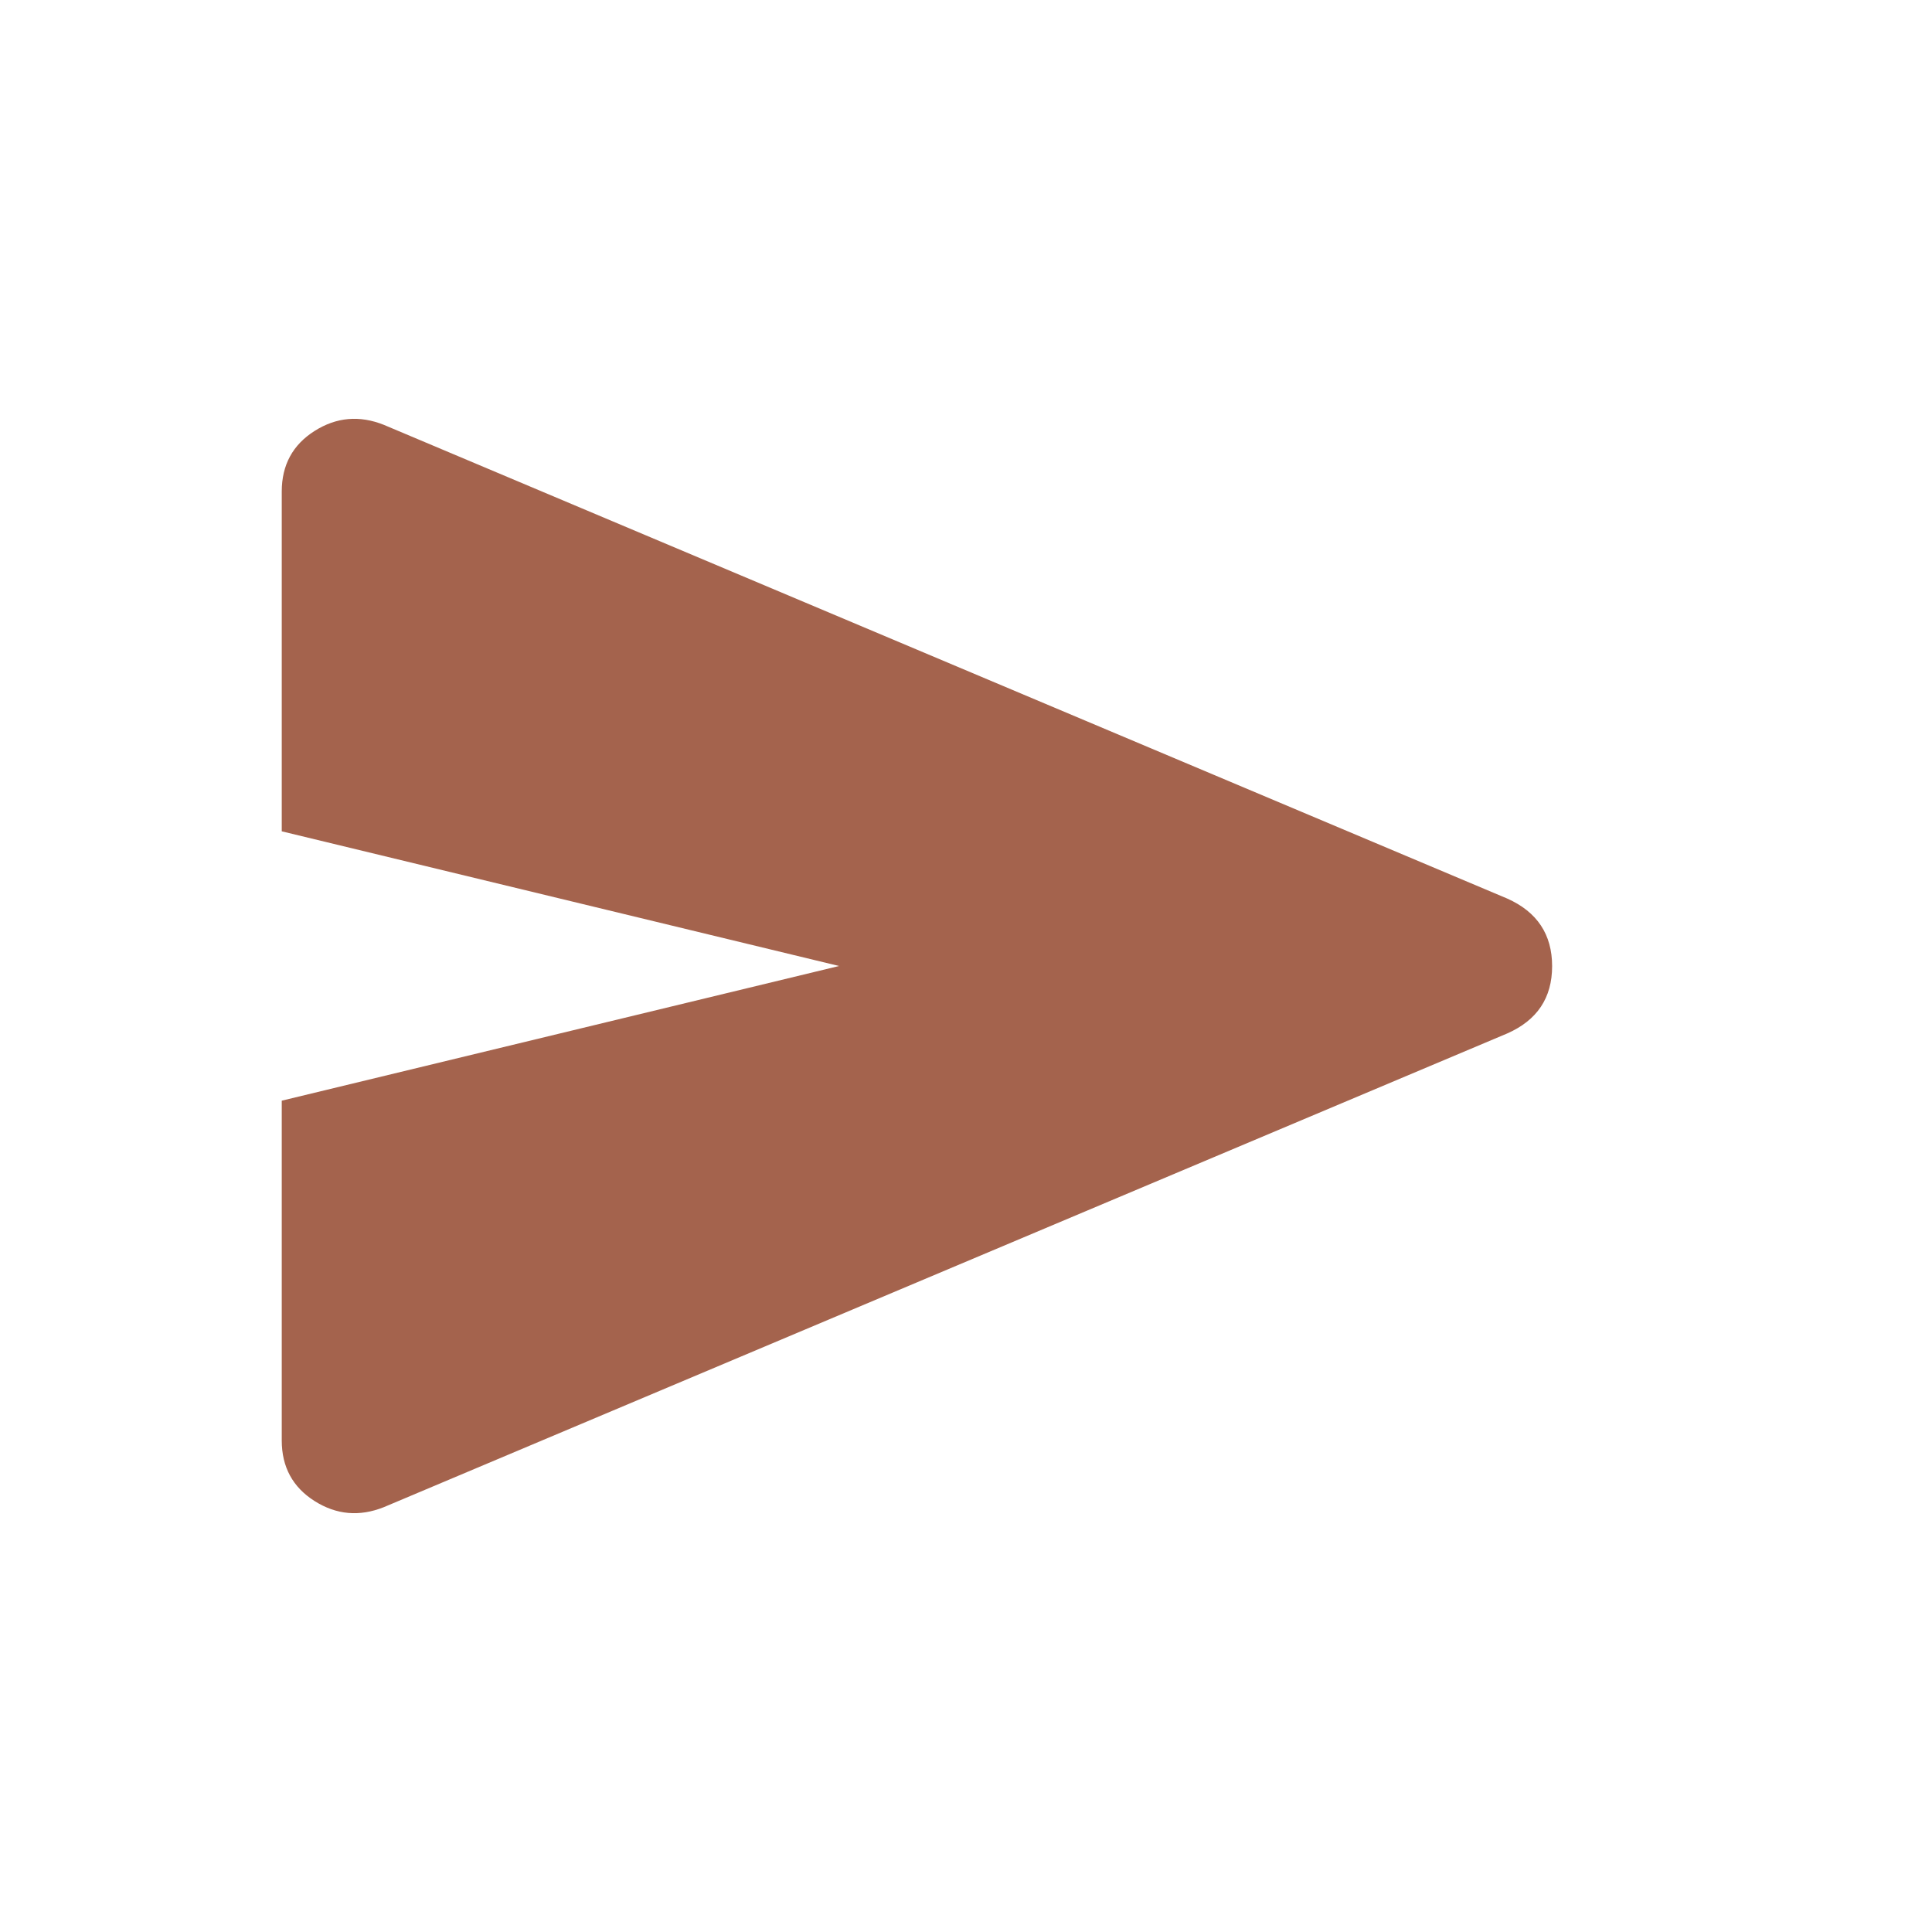 <svg width="24" height="24" viewBox="0 0 24 24" fill="none" xmlns="http://www.w3.org/2000/svg">
<g id="send">
<mask id="mask0_185_14760" style="mask-type:alpha" maskUnits="userSpaceOnUse" x="0" y="0" width="24" height="24">
<rect id="Bounding box" width="24" height="24" fill="#D9D9D9"/>
</mask>
<g mask="url(#mask0_185_14760)">
<path id="send_2" d="M4.767 18.723C4.465 18.843 4.178 18.818 3.907 18.646C3.636 18.474 3.5 18.223 3.5 17.894V13.673L10.423 12L3.5 10.327V6.106C3.5 5.777 3.636 5.526 3.907 5.354C4.178 5.182 4.465 5.157 4.767 5.277L18.723 11.162C19.095 11.328 19.281 11.608 19.281 12.002C19.281 12.396 19.095 12.674 18.723 12.838L4.767 18.723Z" fill="#A4634D"/>
</g>
</g>
</svg>
